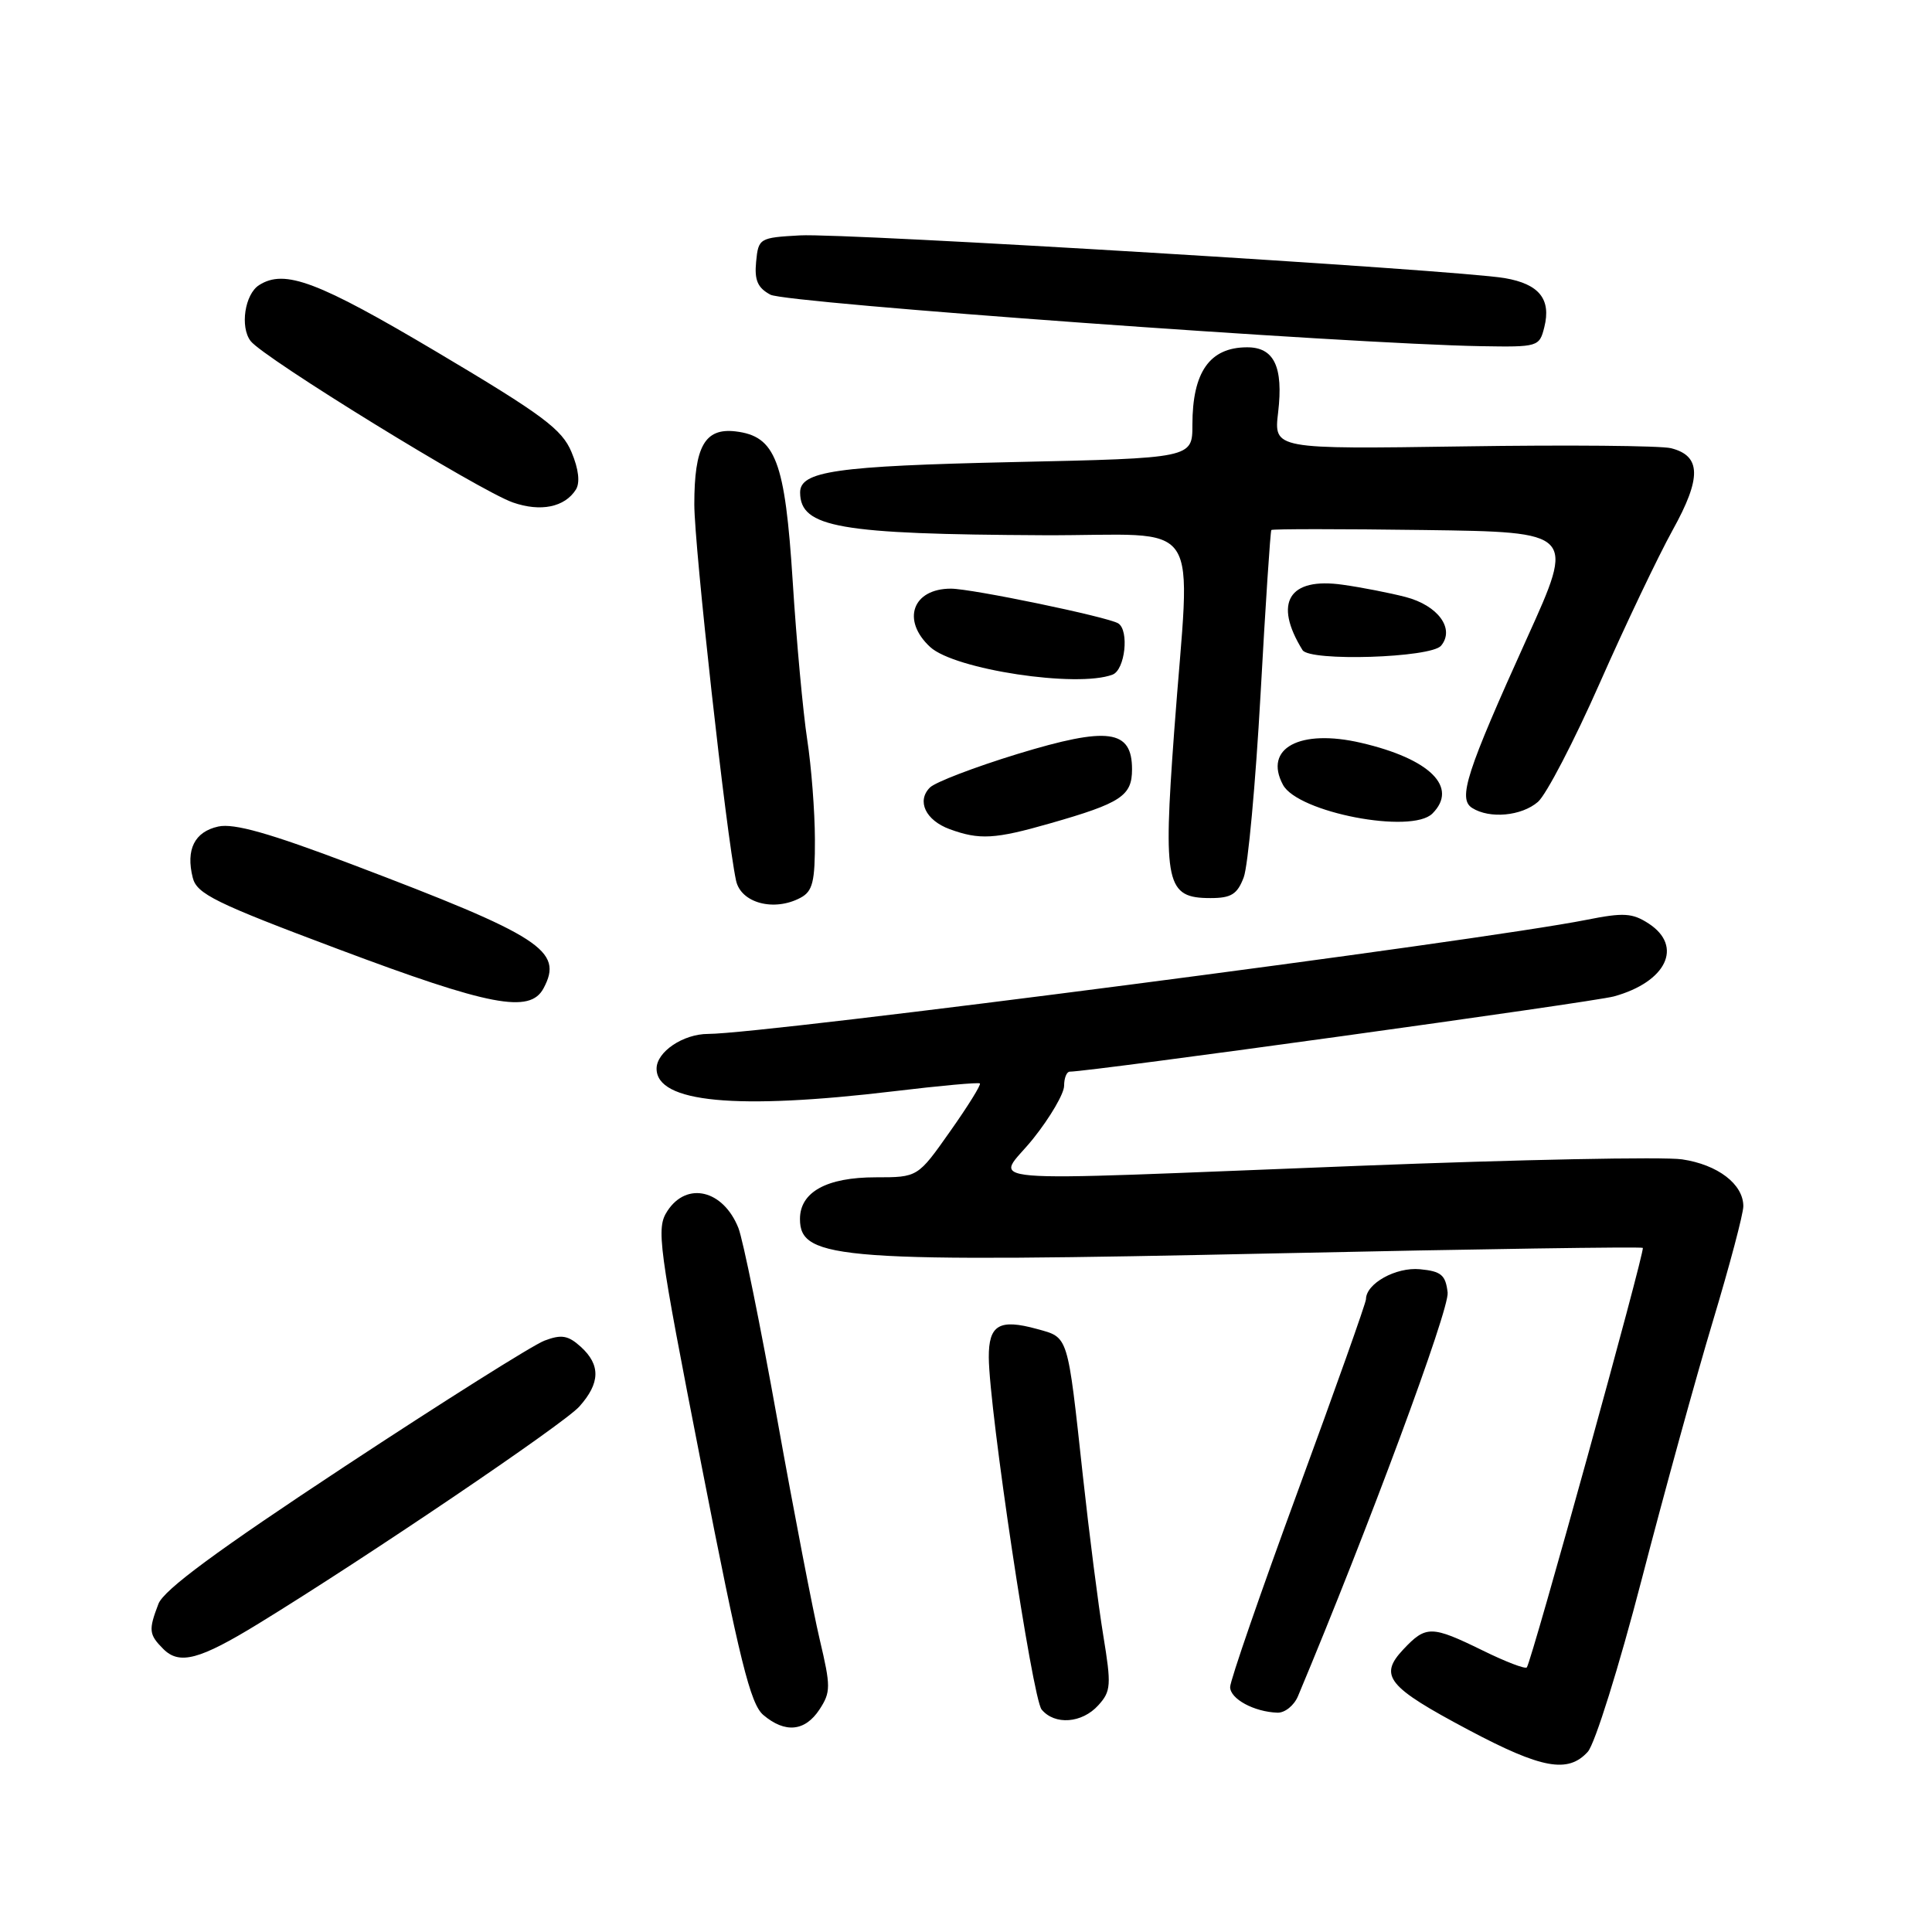 <?xml version="1.0" encoding="UTF-8" standalone="no"?>
<!DOCTYPE svg PUBLIC "-//W3C//DTD SVG 1.1//EN" "http://www.w3.org/Graphics/SVG/1.1/DTD/svg11.dtd" >
<svg xmlns="http://www.w3.org/2000/svg" xmlns:xlink="http://www.w3.org/1999/xlink" version="1.1" viewBox="0 0 256 256">
 <g >
 <path fill="currentColor"
d=" M 210.39 232.12 C 211.33 231.09 214.53 220.85 217.51 209.37 C 220.49 197.89 224.74 182.46 226.96 175.08 C 229.18 167.70 231.00 160.84 231.00 159.83 C 231.00 156.91 227.62 154.32 222.88 153.62 C 220.47 153.26 201.18 153.65 180.00 154.48 C 126.72 156.55 132.03 157.00 136.91 150.87 C 139.16 148.05 141.00 144.90 141.00 143.87 C 141.00 142.84 141.34 142.00 141.75 142.00 C 144.48 142.00 211.14 132.78 213.85 132.03 C 220.81 130.11 223.06 125.40 218.48 122.39 C 216.30 120.97 215.15 120.90 210.23 121.88 C 196.05 124.70 101.36 137.00 93.83 137.00 C 90.53 137.00 87.00 139.37 87.00 141.60 C 87.00 146.10 97.51 147.10 118.50 144.59 C 124.55 143.86 129.65 143.40 129.84 143.56 C 130.03 143.72 128.25 146.58 125.89 149.92 C 121.61 156.00 121.61 156.00 116.03 156.00 C 109.54 156.00 106.00 157.95 106.00 161.52 C 106.00 166.95 111.29 167.32 169.43 166.07 C 195.80 165.50 217.51 165.18 217.68 165.35 C 218.01 165.68 202.94 220.18 202.31 220.94 C 202.11 221.19 199.47 220.18 196.45 218.69 C 189.68 215.38 188.95 215.37 185.96 218.54 C 182.65 222.06 183.81 223.50 194.60 229.23 C 204.28 234.37 207.77 235.01 210.39 232.12 Z  M 108.59 226.51 C 110.09 224.21 110.09 223.48 108.62 217.26 C 107.74 213.54 105.20 200.38 102.98 188.00 C 100.76 175.62 98.45 164.25 97.84 162.71 C 95.83 157.67 91.02 156.51 88.44 160.45 C 86.93 162.76 87.19 164.71 92.96 194.20 C 98.01 220.06 99.43 225.80 101.15 227.25 C 104.04 229.69 106.67 229.43 108.59 226.51 Z  M 145.53 225.96 C 147.22 224.10 147.27 223.30 146.19 216.71 C 145.54 212.75 144.32 203.20 143.48 195.50 C 141.43 176.68 141.61 177.26 137.42 176.10 C 132.41 174.72 131.00 175.55 131.02 179.86 C 131.07 186.83 136.80 225.05 138.02 226.52 C 139.76 228.62 143.37 228.35 145.53 225.96 Z  M 171.99 224.75 C 181.30 202.54 192.07 173.49 191.82 171.27 C 191.55 168.94 190.97 168.45 188.16 168.18 C 184.97 167.87 181.00 170.08 181.00 172.15 C 181.00 172.62 176.95 184.02 172.00 197.50 C 167.05 210.98 163.00 222.69 163.00 223.54 C 163.00 225.11 166.16 226.83 169.27 226.94 C 170.25 226.97 171.47 225.99 171.99 224.75 Z  M 34.27 215.13 C 48.52 206.40 74.66 188.71 76.75 186.39 C 79.54 183.28 79.61 180.86 76.95 178.45 C 75.28 176.94 74.39 176.79 72.15 177.64 C 70.63 178.21 58.73 185.71 45.69 194.30 C 28.76 205.46 21.69 210.67 20.99 212.53 C 19.66 216.01 19.73 216.58 21.64 218.50 C 23.78 220.64 26.44 219.93 34.27 215.13 Z  M 72.02 130.96 C 74.70 125.96 71.76 124.06 46.57 114.51 C 35.72 110.40 31.00 109.06 28.92 109.52 C 25.78 110.21 24.60 112.57 25.54 116.30 C 26.08 118.45 28.51 119.65 44.83 125.77 C 64.93 133.32 70.22 134.33 72.02 130.96 Z  M 106.07 118.96 C 107.69 118.10 108.00 116.84 107.98 111.21 C 107.97 107.52 107.51 101.58 106.96 98.00 C 106.41 94.42 105.54 85.01 105.04 77.07 C 104.02 61.04 102.78 57.79 97.45 57.16 C 93.39 56.69 92.00 59.16 92.00 66.83 C 92.00 72.44 96.24 110.67 97.53 116.68 C 98.17 119.66 102.57 120.83 106.07 118.96 Z  M 164.80 116.25 C 165.37 114.74 166.37 103.83 167.03 92.00 C 167.68 80.17 168.33 70.38 168.46 70.23 C 168.60 70.08 177.71 70.08 188.70 70.23 C 208.70 70.50 208.70 70.50 202.36 84.50 C 194.28 102.36 193.15 105.85 195.07 107.06 C 197.39 108.53 201.62 108.13 203.79 106.25 C 204.89 105.29 208.58 98.20 211.98 90.50 C 215.38 82.80 219.73 73.68 221.64 70.23 C 225.48 63.31 225.42 60.40 221.42 59.39 C 220.08 59.05 207.68 58.94 193.88 59.15 C 168.78 59.52 168.78 59.52 169.36 54.64 C 170.07 48.59 168.82 45.99 165.21 46.02 C 160.29 46.04 158.00 49.30 158.00 56.29 C 158.00 60.71 158.00 60.71 134.16 61.23 C 110.72 61.75 105.98 62.43 106.02 65.29 C 106.07 69.90 111.18 70.79 138.25 70.92 C 159.96 71.01 157.73 67.66 155.58 97.00 C 154.10 117.17 154.50 119.00 160.40 119.00 C 163.14 119.00 163.95 118.50 164.80 116.25 Z  M 139.11 109.11 C 148.56 106.41 150.00 105.46 150.00 101.94 C 150.00 96.66 146.84 96.24 134.84 99.90 C 129.16 101.64 123.93 103.64 123.22 104.35 C 121.43 106.14 122.65 108.70 125.84 109.87 C 129.78 111.31 131.82 111.20 139.11 109.11 Z  M 189.80 107.80 C 193.28 104.32 189.49 100.55 180.35 98.43 C 172.24 96.54 167.40 99.14 170.00 103.99 C 171.96 107.66 187.04 110.56 189.80 107.80 Z  M 147.42 89.39 C 149.08 88.76 149.65 83.52 148.17 82.60 C 146.77 81.74 128.76 78.00 126.00 78.00 C 120.91 78.00 119.42 82.19 123.25 85.73 C 126.48 88.72 142.75 91.18 147.42 89.39 Z  M 190.95 85.56 C 192.81 83.32 190.55 80.22 186.23 79.10 C 184.18 78.57 180.43 77.83 177.91 77.48 C 170.78 76.46 168.70 79.85 172.59 86.14 C 173.54 87.68 189.61 87.17 190.95 85.56 Z  M 76.31 64.87 C 76.88 63.96 76.68 62.16 75.73 59.91 C 74.47 56.88 71.92 54.98 57.95 46.68 C 42.10 37.27 37.72 35.62 34.33 37.78 C 32.44 38.98 31.78 43.33 33.21 45.19 C 34.91 47.42 63.51 65.02 67.96 66.58 C 71.64 67.86 74.83 67.21 76.31 64.87 Z  M 204.63 43.35 C 205.56 39.63 203.94 37.63 199.38 36.85 C 193.00 35.76 111.99 30.85 106.00 31.19 C 100.63 31.49 100.49 31.57 100.19 34.68 C 99.95 37.13 100.39 38.14 102.09 39.05 C 104.18 40.17 178.74 45.57 196.23 45.87 C 203.81 46.00 203.98 45.95 204.63 43.35 Z "/>
</g>
</svg>